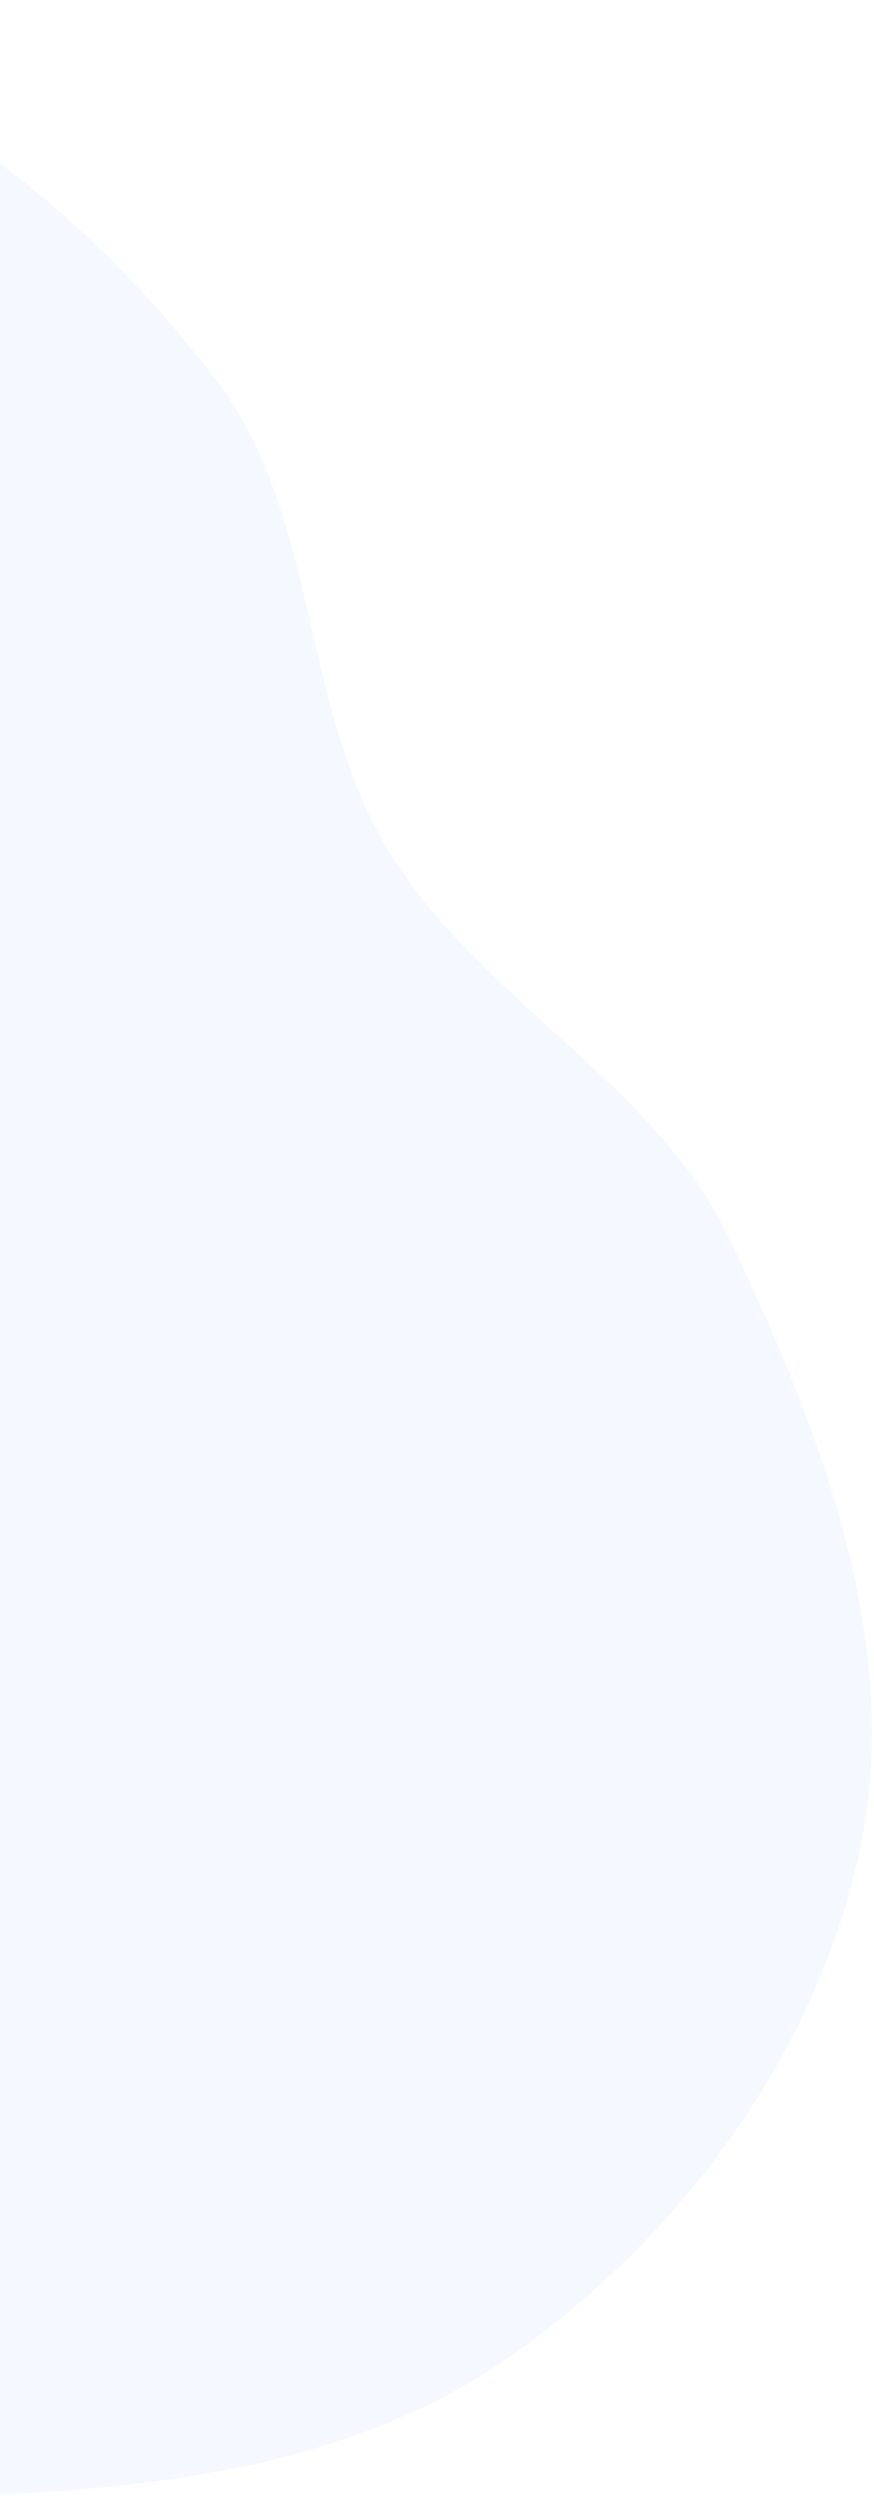<svg width="175" height="500" viewBox="0 0 175 500" fill="none" xmlns="http://www.w3.org/2000/svg">
<path opacity="0.05" fill-rule="evenodd" clip-rule="evenodd" d="M-243.743 86.942C-212.86 64.656 -195.518 25.177 -160.064 11.269C-123.98 -2.886 -82.194 -2.673 -45.258 9.084C-9.563 20.446 20.52 46.235 43.272 75.994C63.708 102.723 60.197 140.743 77.475 169.615C95.534 199.793 131.056 216.187 146.172 247.942C164.138 285.681 180.672 327.993 172.37 368.957C163.938 410.56 135.781 448.382 100.704 472.289C66.37 495.689 22.224 498.632 -19.315 499.601C-55.682 500.45 -89.382 485.86 -124.797 477.551C-158.253 469.702 -196.202 472.916 -223.275 451.751C-250.244 430.666 -261.952 395.474 -271.741 362.671C-280.531 333.213 -265.873 300.415 -276.989 271.753C-294.449 226.733 -362.351 198.603 -353.802 151.079C-346.189 108.758 -278.612 112.105 -243.743 86.942Z" fill="#3064EB"/>
</svg>
